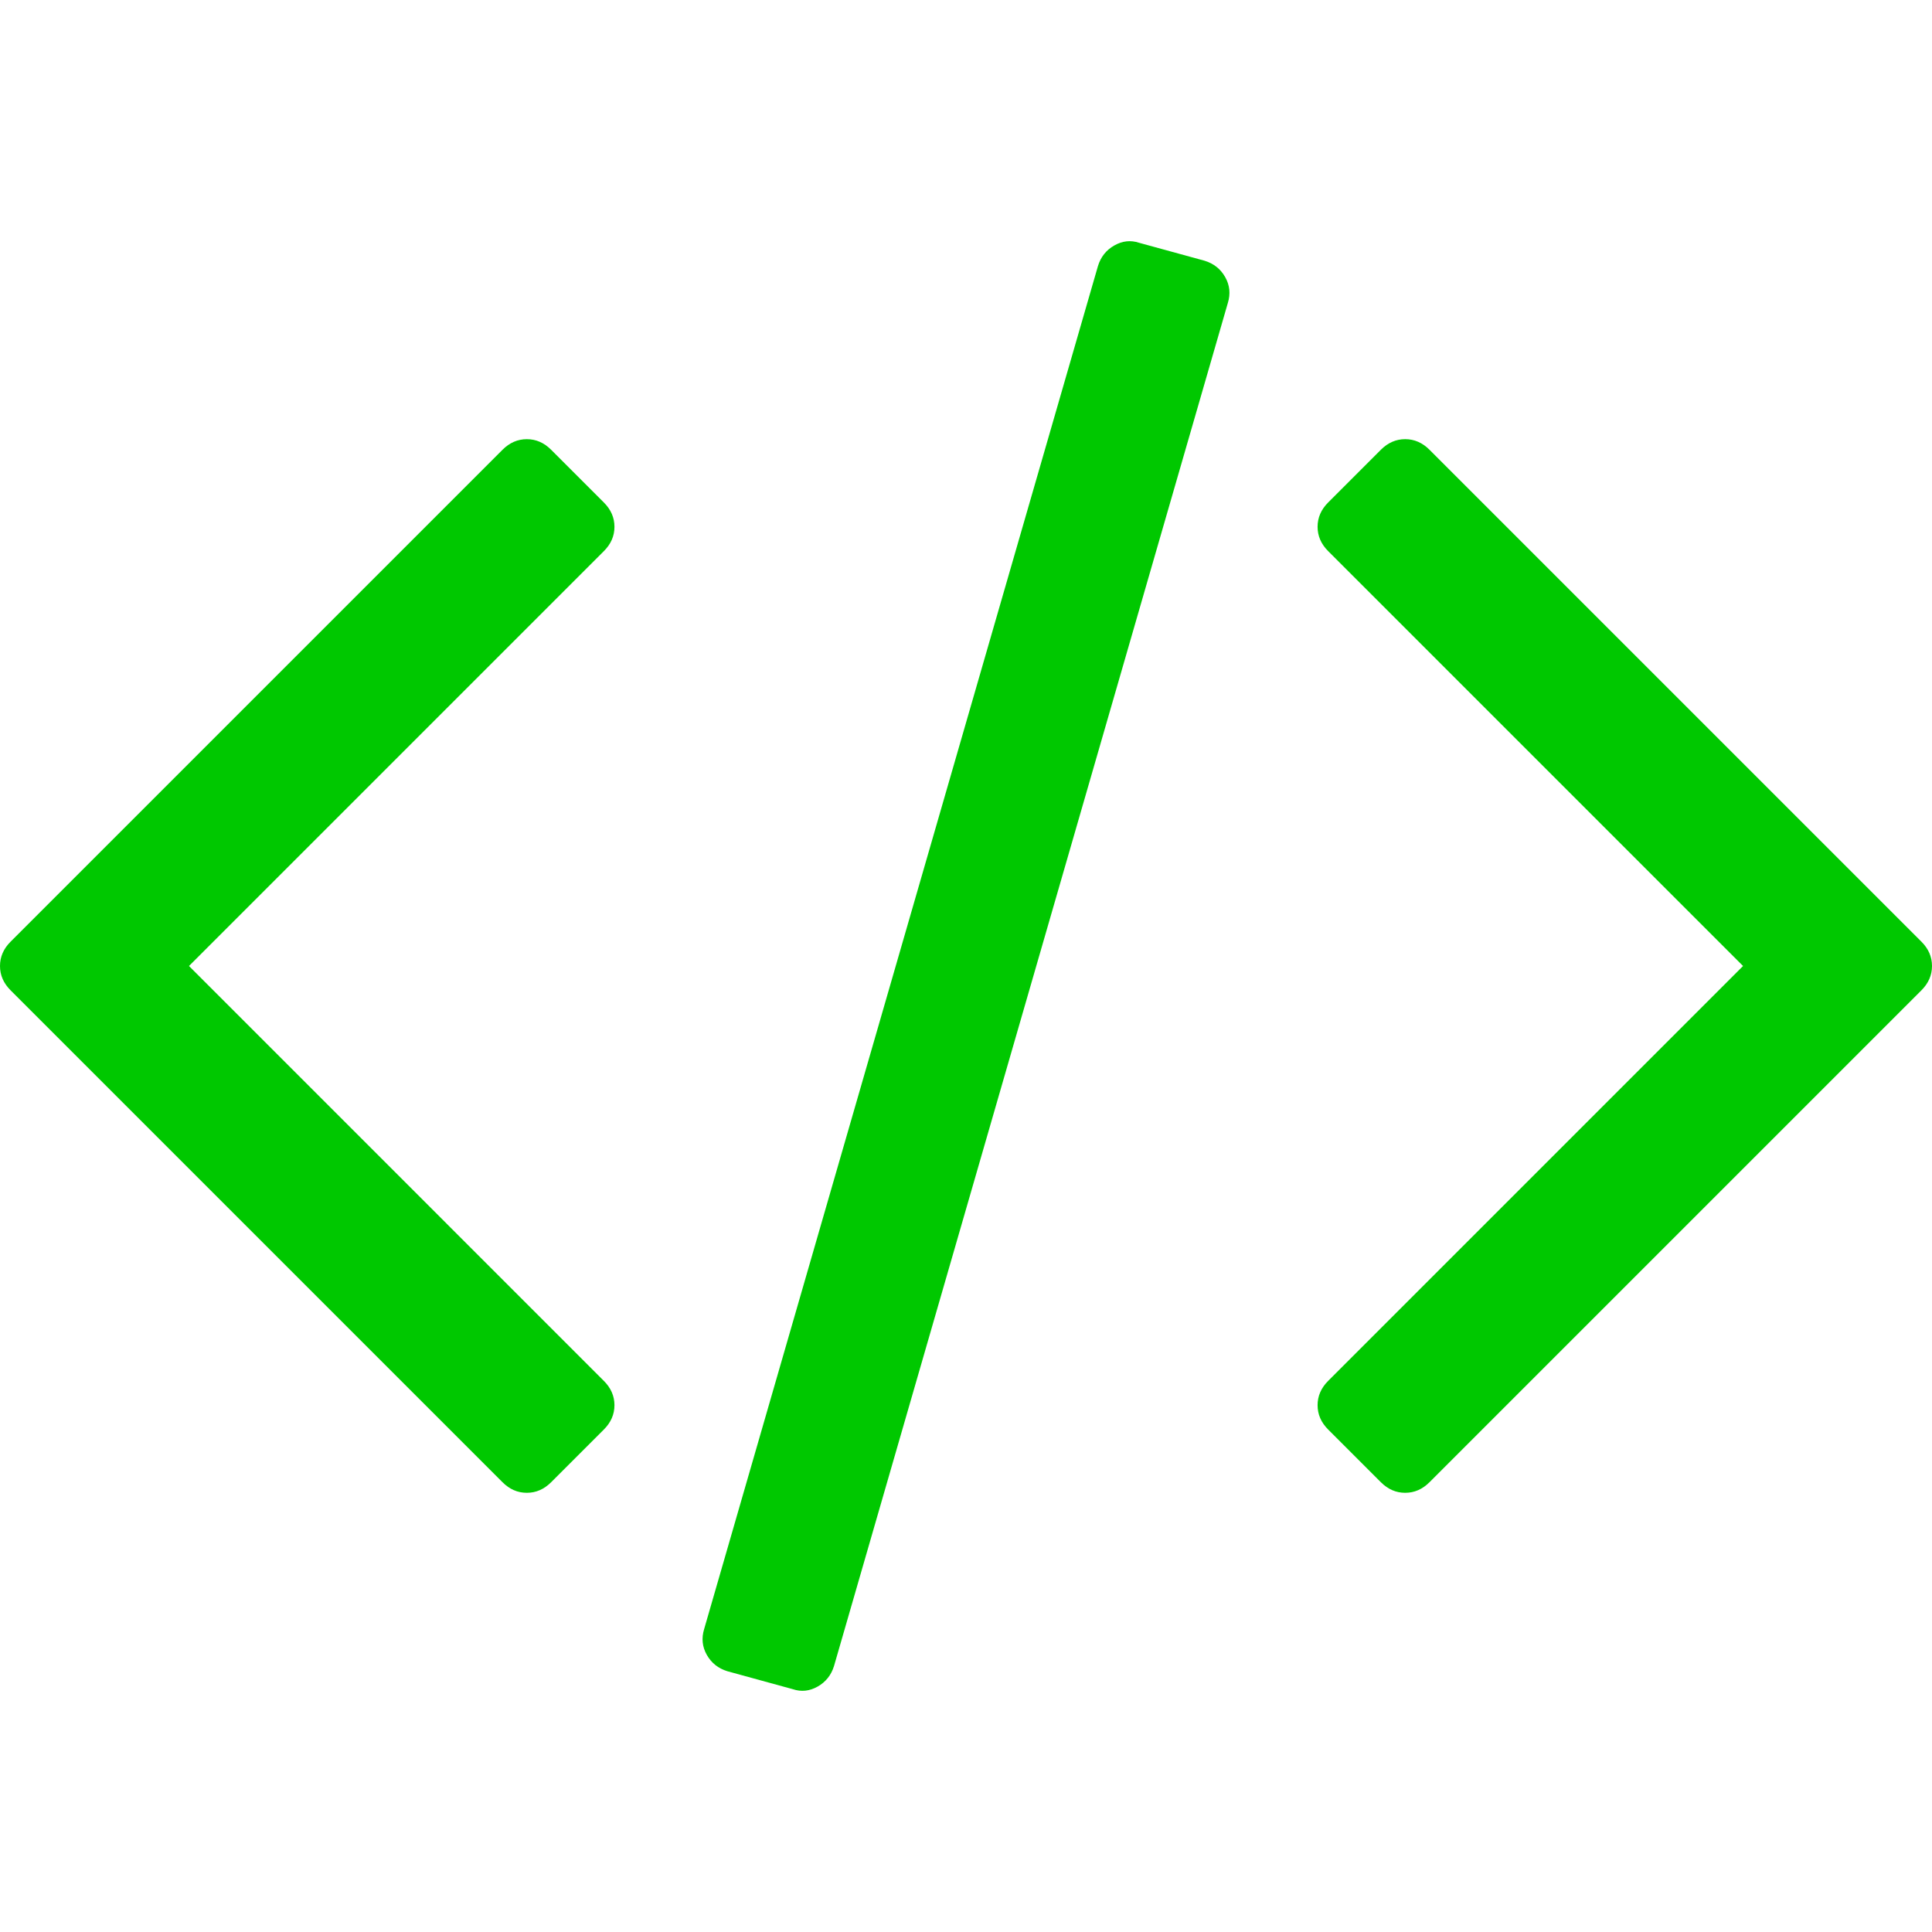 <?xml version="1.0" encoding="iso-8859-1"?>
<!-- Generator: Adobe Illustrator 16.0.0, SVG Export Plug-In . SVG Version: 6.00 Build 0)  -->
<!DOCTYPE svg PUBLIC "-//W3C//DTD SVG 1.1//EN" "http://www.w3.org/Graphics/SVG/1.1/DTD/svg11.dtd">
<svg version="1.1" id="Capa_1" xmlns="http://www.w3.org/2000/svg" xmlns:xlink="http://www.w3.org/1999/xlink" x="0px" y="0px"
	 width="522.468px" height="522.469px" viewBox="0 0 522.468 522.469" style="enable-background:new 0 0 522.468 522.469;"
	 xml:space="preserve" fill="rgb(0,200,0)">
<g>
	<g>
		<path d="M325.762,70.513l-17.706-4.854c-2.279-0.76-4.524-0.521-6.707,0.715c-2.19,1.237-3.669,3.094-4.429,5.568L190.426,440.53
			c-0.76,2.475-0.522,4.809,0.715,6.995c1.237,2.19,3.09,3.665,5.568,4.425l17.701,4.856c2.284,0.766,4.521,0.526,6.71-0.712
			c2.19-1.243,3.666-3.094,4.425-5.564L332.042,81.936c0.759-2.474,0.523-4.808-0.716-6.999
			C330.088,72.747,328.237,71.272,325.762,70.513z"/>
		<path d="M166.167,142.465c0-2.474-0.953-4.665-2.856-6.567l-14.277-14.276c-1.903-1.903-4.093-2.857-6.567-2.857
			s-4.665,0.955-6.567,2.857L2.856,254.666C0.95,256.569,0,258.759,0,261.233c0,2.474,0.953,4.664,2.856,6.566l133.043,133.044
			c1.902,1.906,4.089,2.854,6.567,2.854s4.665-0.951,6.567-2.854l14.277-14.268c1.903-1.902,2.856-4.093,2.856-6.57
			c0-2.471-0.953-4.661-2.856-6.563L51.107,261.233l112.204-112.201C165.217,147.13,166.167,144.939,166.167,142.465z"/>
		<path d="M519.614,254.663L386.567,121.619c-1.902-1.902-4.093-2.857-6.563-2.857c-2.478,0-4.661,0.955-6.57,2.857l-14.271,14.275
			c-1.902,1.903-2.851,4.09-2.851,6.567s0.948,4.665,2.851,6.567l112.206,112.204L359.163,373.442
			c-1.902,1.902-2.851,4.093-2.851,6.563c0,2.478,0.948,4.668,2.851,6.57l14.271,14.268c1.909,1.906,4.093,2.854,6.57,2.854
			c2.471,0,4.661-0.951,6.563-2.854L519.614,267.8c1.903-1.902,2.854-4.096,2.854-6.57
			C522.468,258.755,521.517,256.565,519.614,254.663z"/>
	</g>
</g>
<g>
</g>
<g>
</g>
<g>
</g>
<g>
</g>
<g>
</g>
<g>
</g>
<g>
</g>
<g>
</g>
<g>
</g>
<g>
</g>
<g>
</g>
<g>
</g>
<g>
</g>
<g>
</g>
<g>
</g>
</svg>
